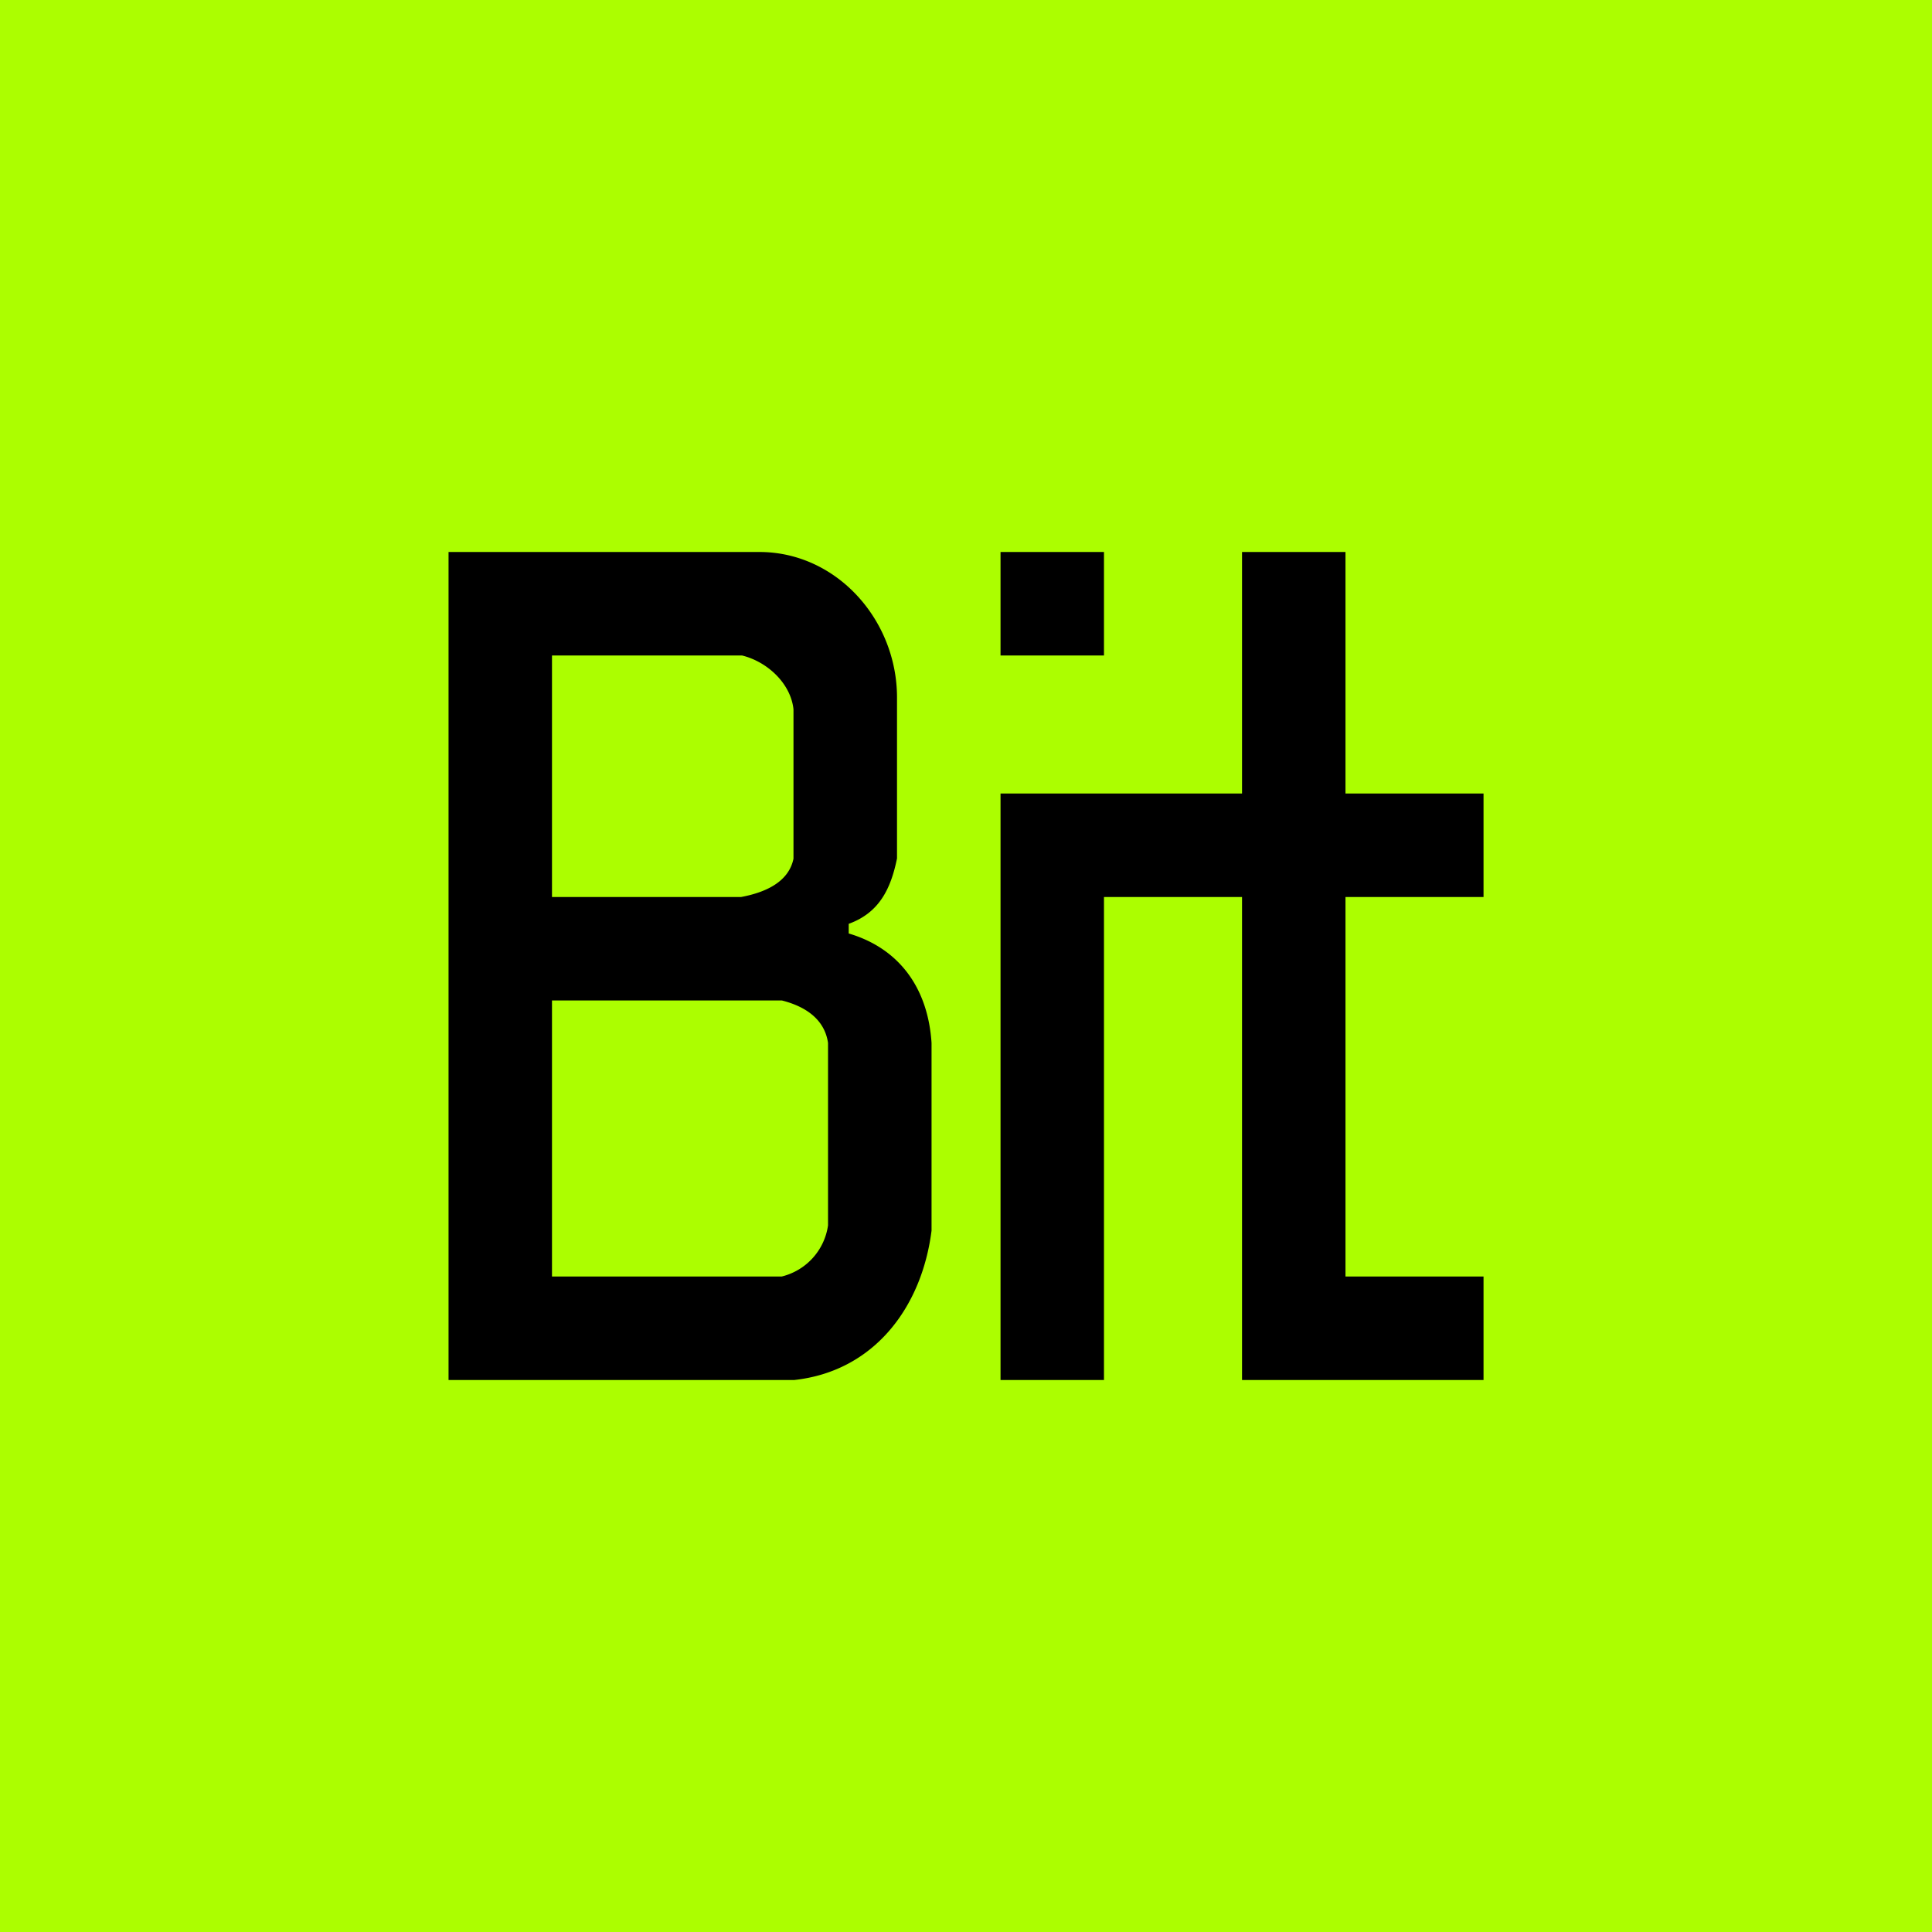 <svg xmlns="http://www.w3.org/2000/svg" width="24" height="24" fill="none" viewBox="0 0 24 24"><g clip-path="url(#a)"><path fill="#ACFE00" d="M0 0h24v24H0z"/><path fill="#000" d="M5.572 6.857v10.286h4.294c.99-.108 1.585-.9 1.706-1.856v-2.331c-.043-.665-.386-1.17-1.029-1.36v-.12c.377-.136.523-.432.6-.813V8.665c0-.964-.75-1.808-1.71-1.808zm6.857 0v1.286h1.285V6.857zm3 0v3h-3v7.286h1.285v-6h1.715v6h3v-1.286h-1.715v-4.714h1.715V9.857h-1.715v-3zm-6.21 1.286c.313.077.604.347.638.668v1.856c-.06.291-.351.42-.651.476H6.857v-3zm.493 4.285c.291.073.531.232.574.527v2.268a.765.765 0 0 1-.574.634H6.857v-3.429z"/></g><defs><clipPath id="a"><path fill="#fff" d="M0 0h24v24H0z"/></clipPath></defs></svg>